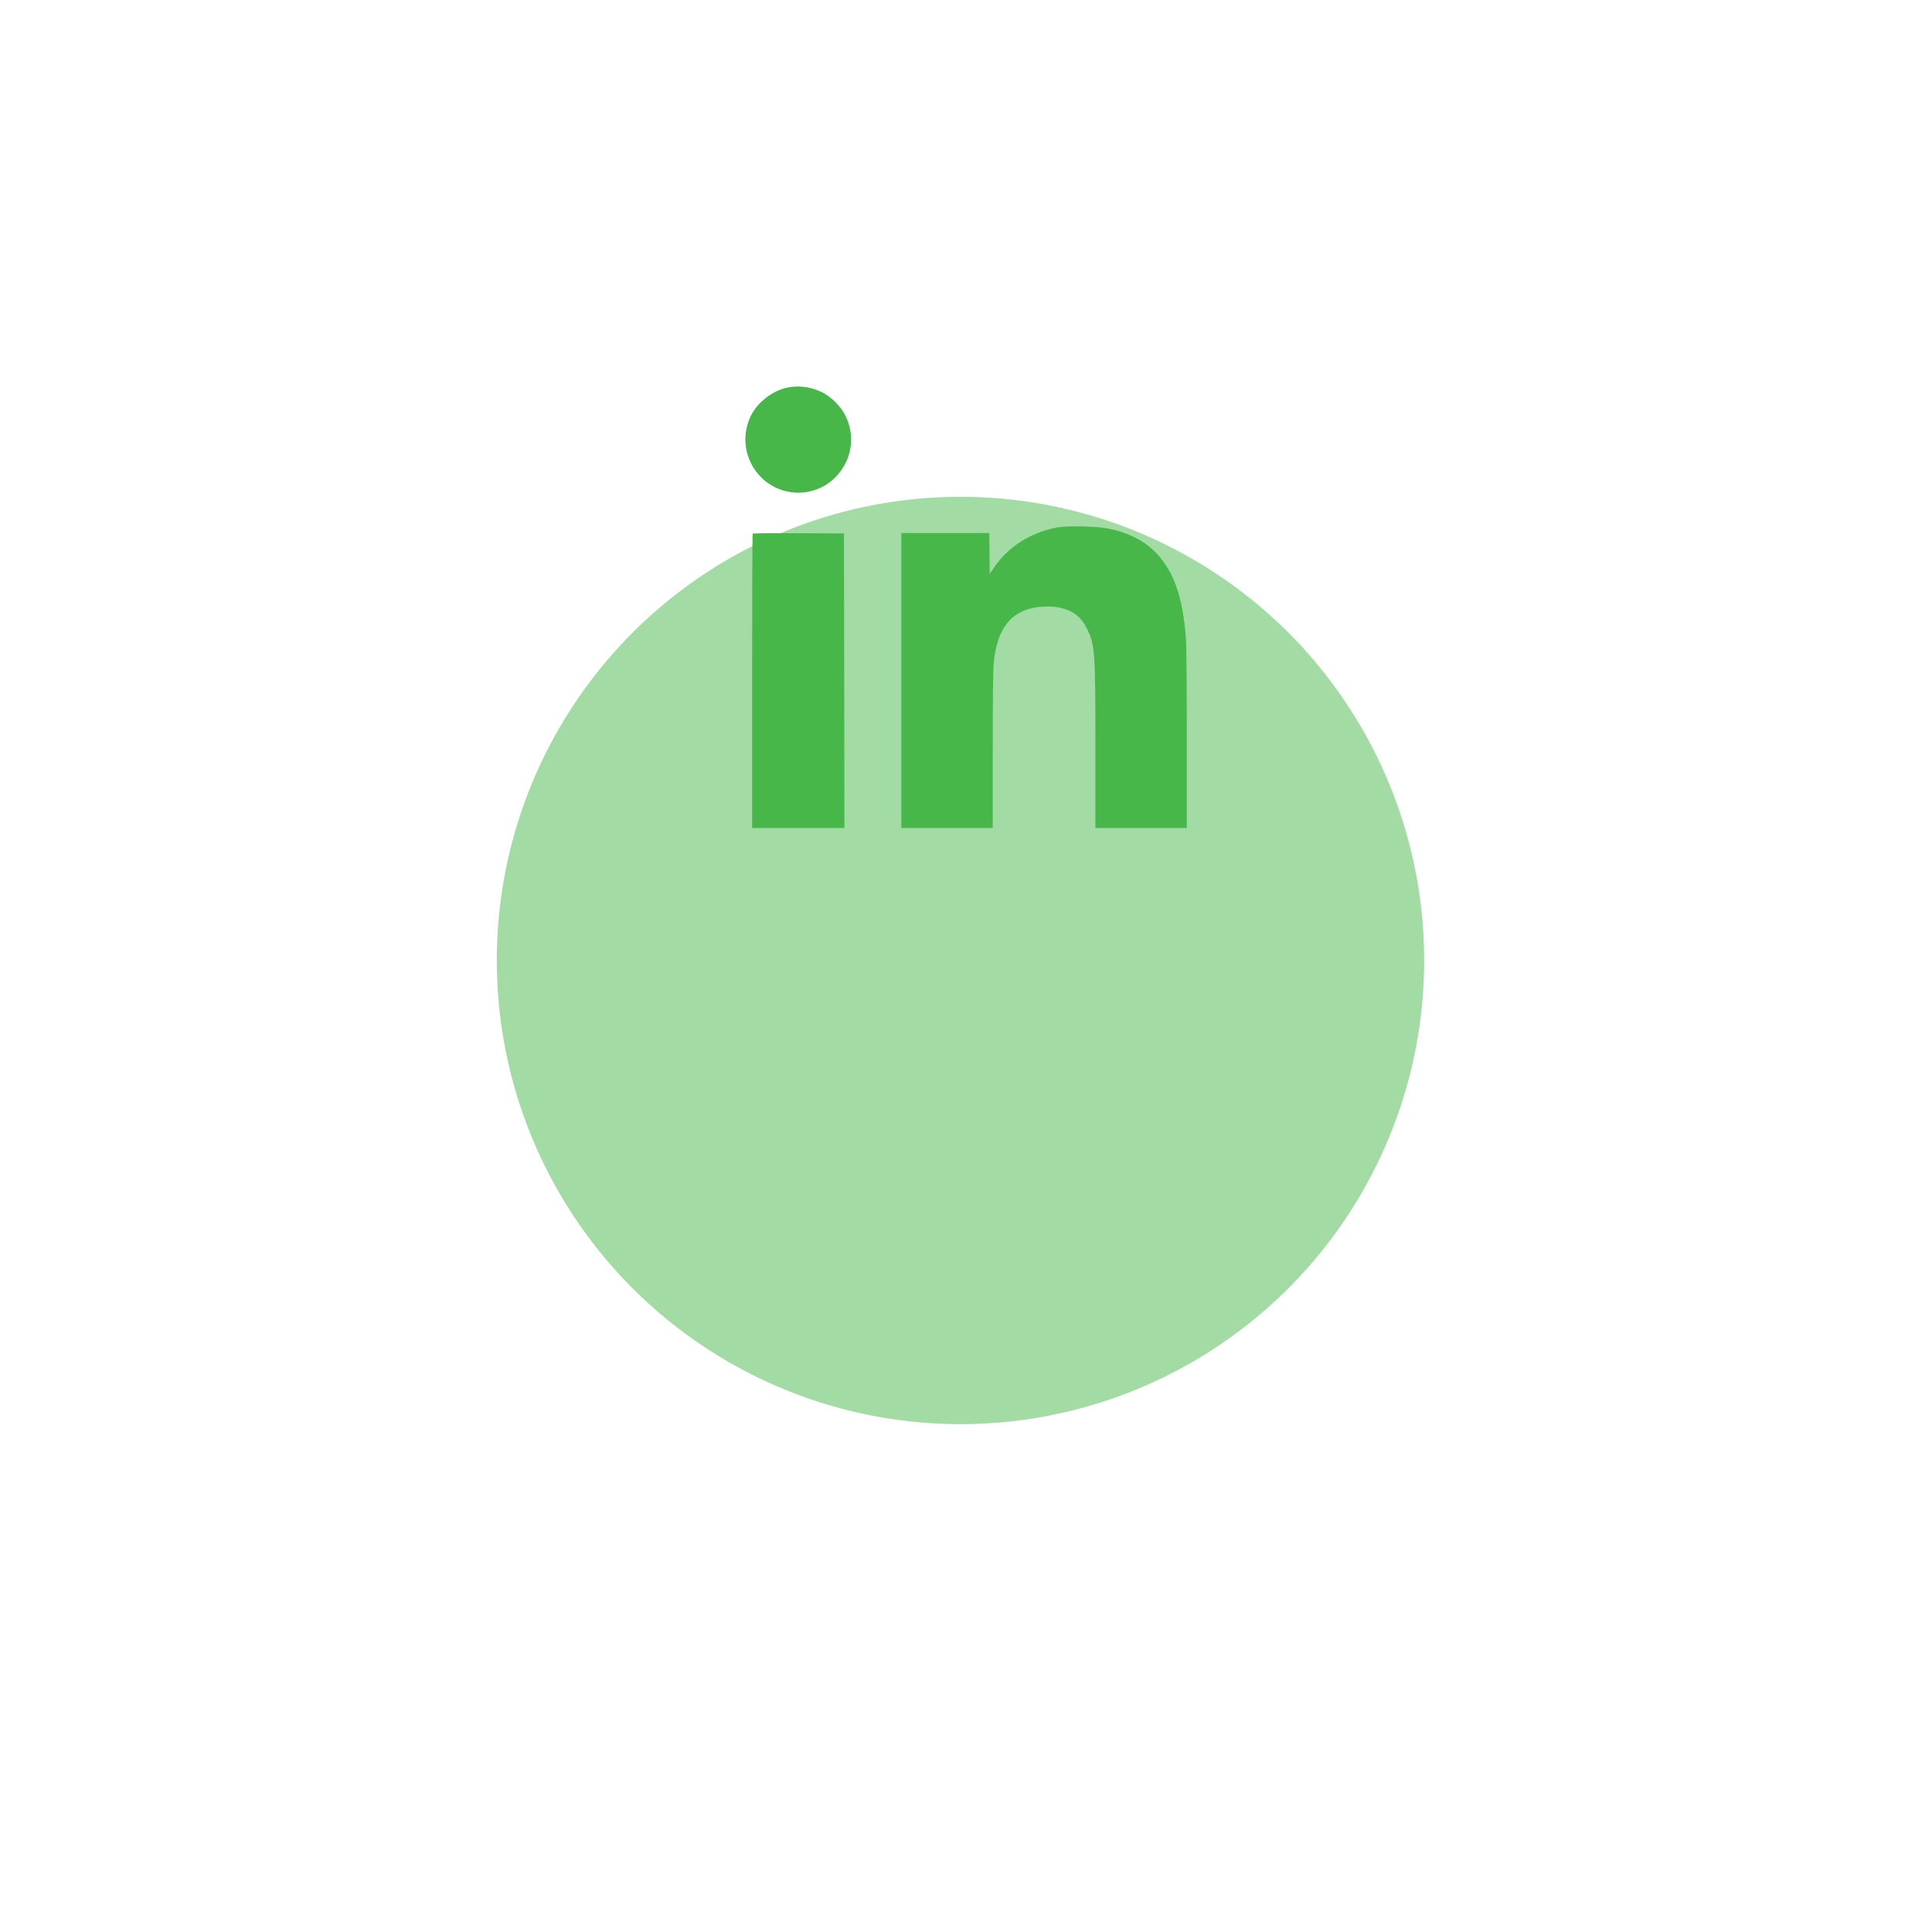 <svg width="70" height="70" viewBox="0 0 70 70" fill="none" xmlns="http://www.w3.org/2000/svg">
<g filter="url(#filter0_d_19_172)">
<circle cx="34.8" cy="21.8" r="16.8" fill="#A3DBA4"/>
</g>
<g clip-path="url(#clip0_19_172)">
<path d="M28.5 14.05C27.978 14.162 27.444 14.581 27.206 15.062C26.844 15.803 26.981 16.672 27.55 17.266C28.3 18.047 29.547 18.047 30.294 17.266C30.866 16.669 31 15.806 30.634 15.066C30.469 14.728 30.103 14.363 29.775 14.206C29.363 14.009 28.931 13.956 28.5 14.05Z" fill="#47B749"/>
<path d="M38.3 19.109C37.334 19.294 36.513 19.819 36.006 20.578L35.859 20.797L35.85 20.053L35.844 19.312H34.25H32.656V24.656V30H34.313H35.969V27.194C35.969 25.45 35.981 24.256 36.003 24.034C36.109 22.894 36.535 22.259 37.334 22.047C37.619 21.969 38.1 21.953 38.369 22.012C38.885 22.122 39.172 22.344 39.391 22.794C39.672 23.381 39.688 23.587 39.688 27.097V30H41.344H43V26.788C43 24.95 42.988 23.391 42.969 23.141C42.863 21.669 42.541 20.731 41.91 20.056C41.484 19.603 40.919 19.309 40.16 19.15C39.75 19.066 38.663 19.044 38.3 19.109Z" fill="#47B749"/>
<path d="M27.272 19.334C27.259 19.344 27.25 21.75 27.25 24.678V30H28.922H30.594L30.588 24.663L30.578 19.328L28.934 19.319C28.031 19.316 27.281 19.322 27.272 19.334Z" fill="#47B749"/>
</g>
<defs>
<filter id="filter0_d_19_172" x="0" y="0" width="69.6" height="69.6" filterUnits="userSpaceOnUse" color-interpolation-filters="sRGB">
<feFlood flood-opacity="0" result="BackgroundImageFix"/>
<feColorMatrix in="SourceAlpha" type="matrix" values="0 0 0 0 0 0 0 0 0 0 0 0 0 0 0 0 0 0 127 0" result="hardAlpha"/>
<feOffset dy="13"/>
<feGaussianBlur stdDeviation="9"/>
<feColorMatrix type="matrix" values="0 0 0 0 0.066 0 0 0 0 0.073 0 0 0 0 0.138 0 0 0 0.08 0"/>
<feBlend mode="normal" in2="BackgroundImageFix" result="effect1_dropShadow_19_172"/>
<feBlend mode="normal" in="SourceGraphic" in2="effect1_dropShadow_19_172" result="shape"/>
</filter>
<clipPath id="clip0_19_172">
<rect width="16" height="16" fill="white" transform="translate(27 14)"/>
</clipPath>
</defs>
</svg>
